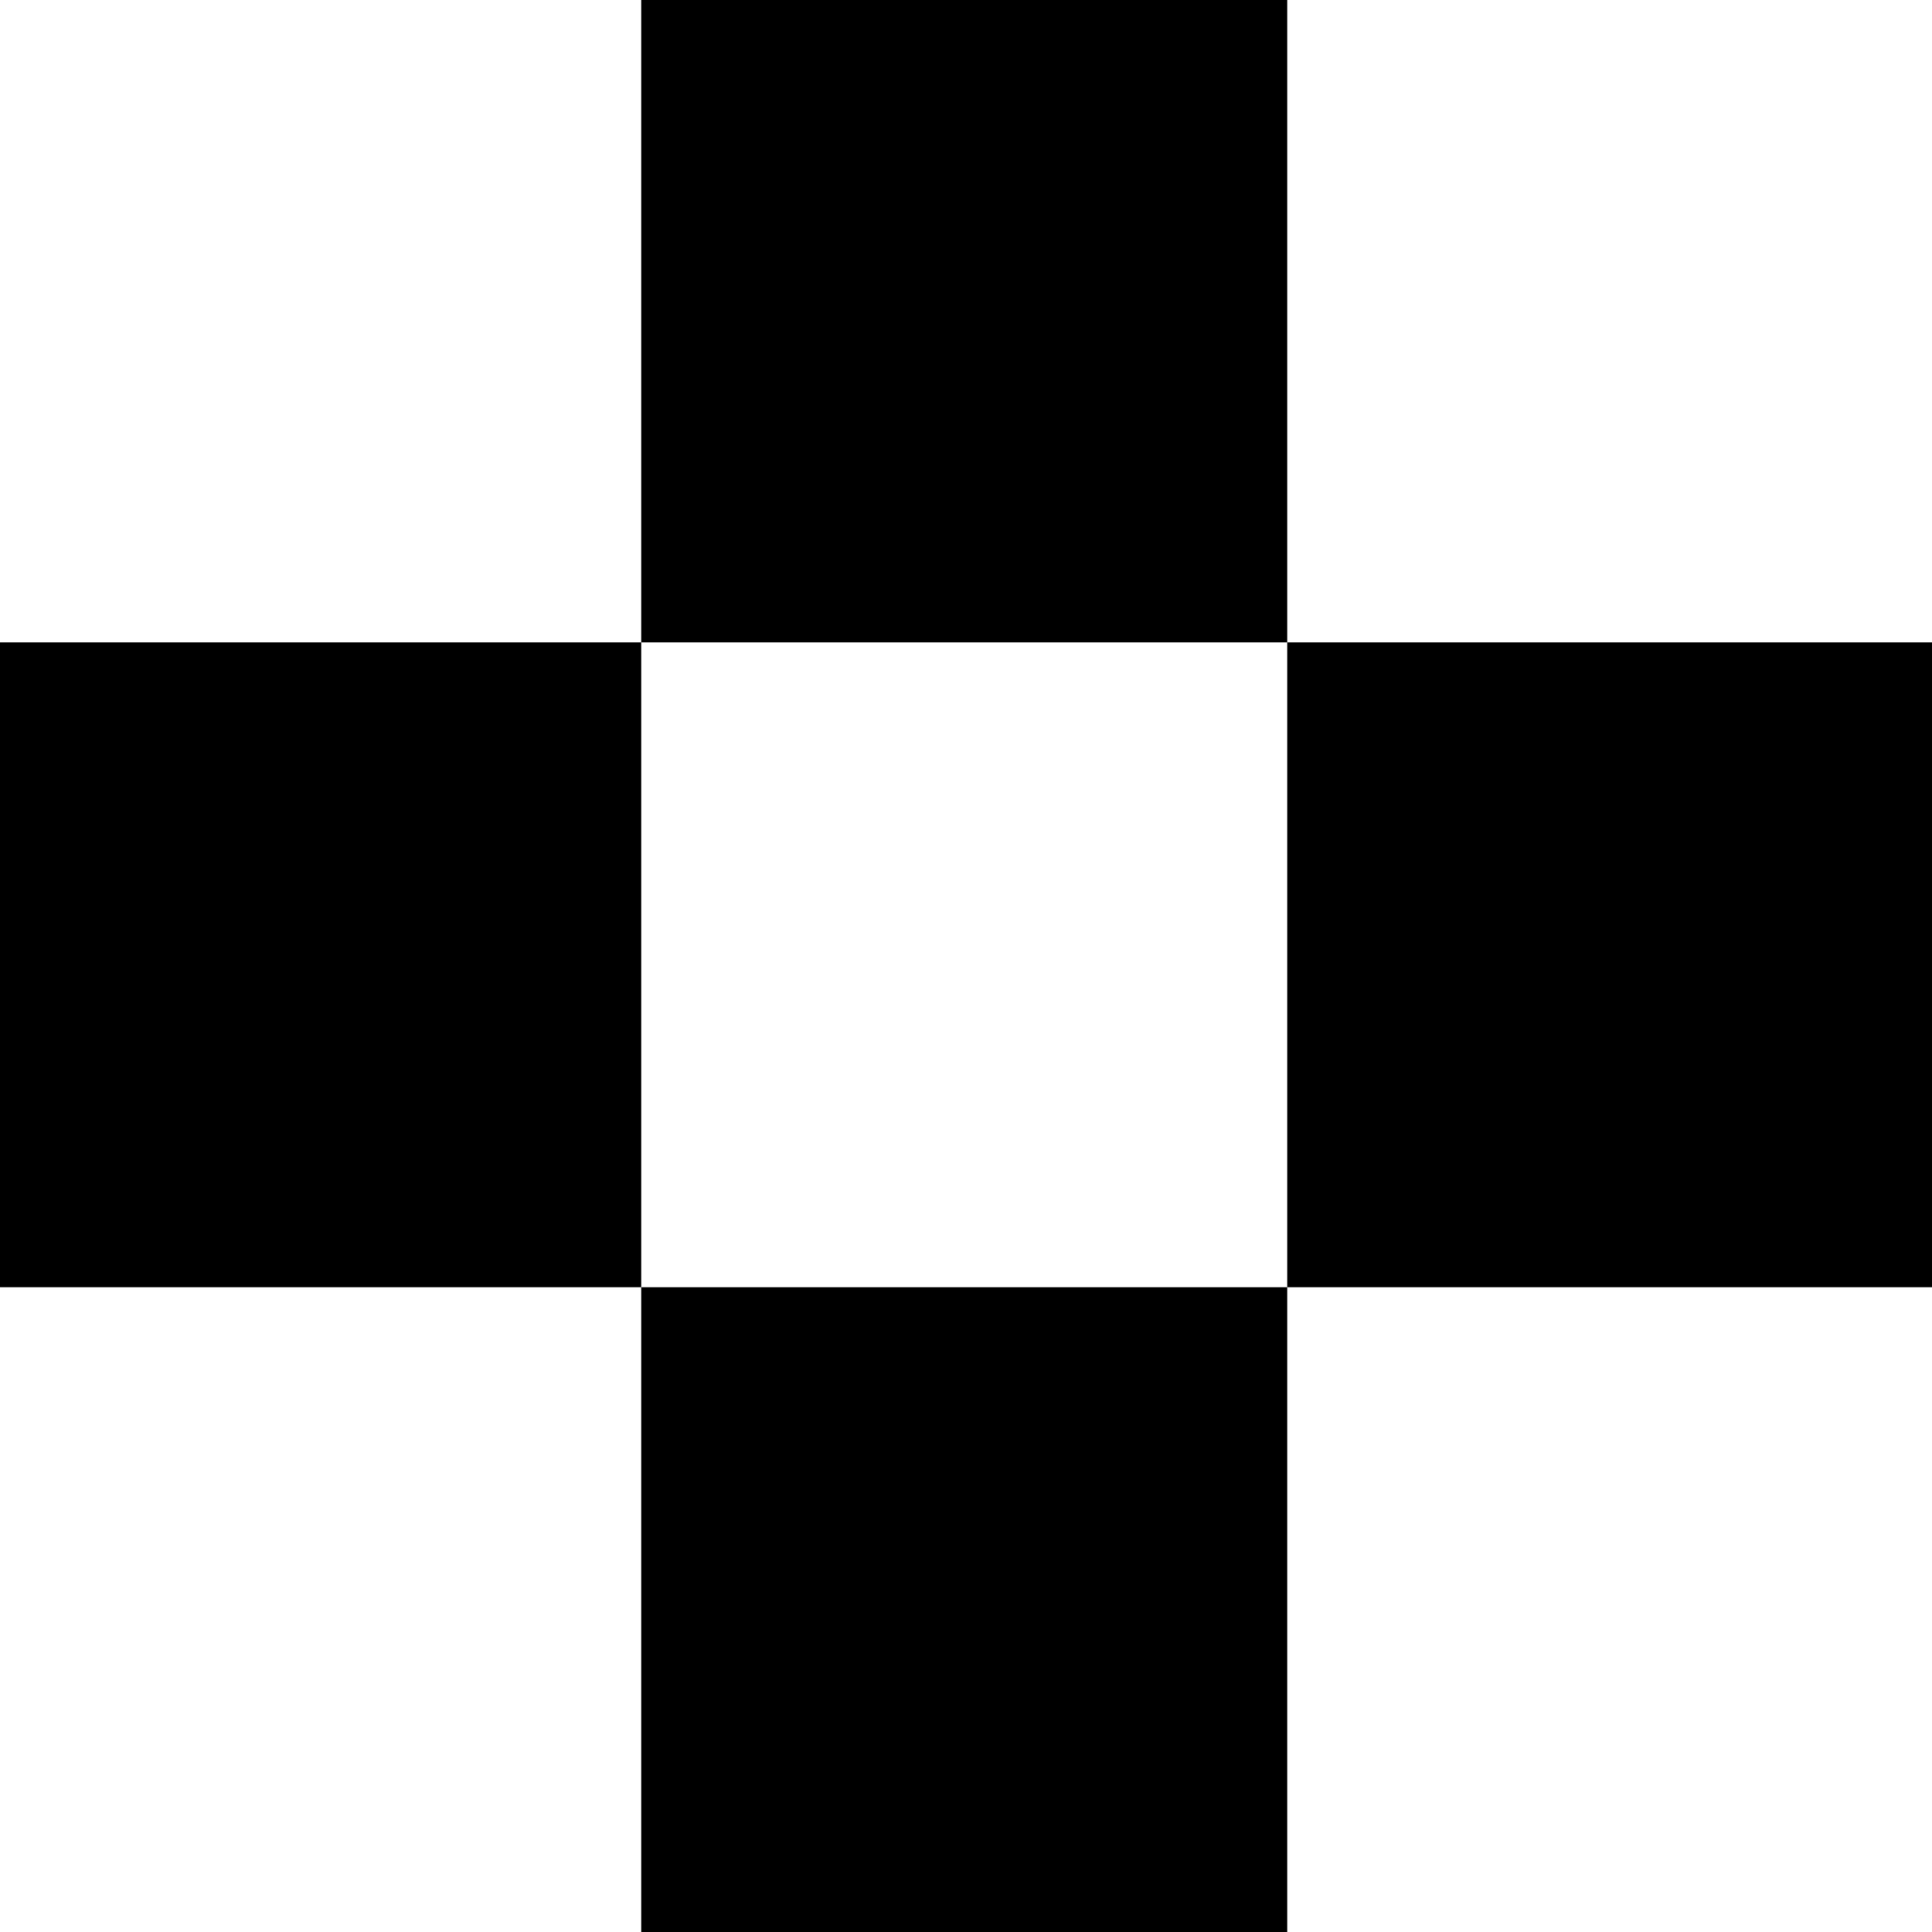 <?xml version="1.0" standalone="no"?>
<!DOCTYPE svg PUBLIC "-//W3C//DTD SVG 20010904//EN"
 "http://www.w3.org/TR/2001/REC-SVG-20010904/DTD/svg10.dtd">
<svg version="1.0" xmlns="http://www.w3.org/2000/svg"
 width="1636pt" height="1636pt" viewBox="0 0 1636 1636"
 preserveAspectRatio="xMidYMid meet">

<g transform="translate(0,1636) scale(0.1,-0.1)"
fill="#000000" stroke="none">
<path d="M5430 13640 l0 -2720 -2715 0 -2715 0 0 -2730 0 -2730 2715 0 2715 0
0 -2730 0 -2730 2735 0 2735 0 0 2730 0 2730 2730 0 2730 0 0 2730 0 2730
-2730 0 -2730 0 0 2720 0 2720 -2735 0 -2735 0 0 -2720z m5470 -5450 l0 -2730
-2735 0 -2735 0 0 2730 0 2730 2735 0 2735 0 0 -2730z"/>
</g>
</svg>
